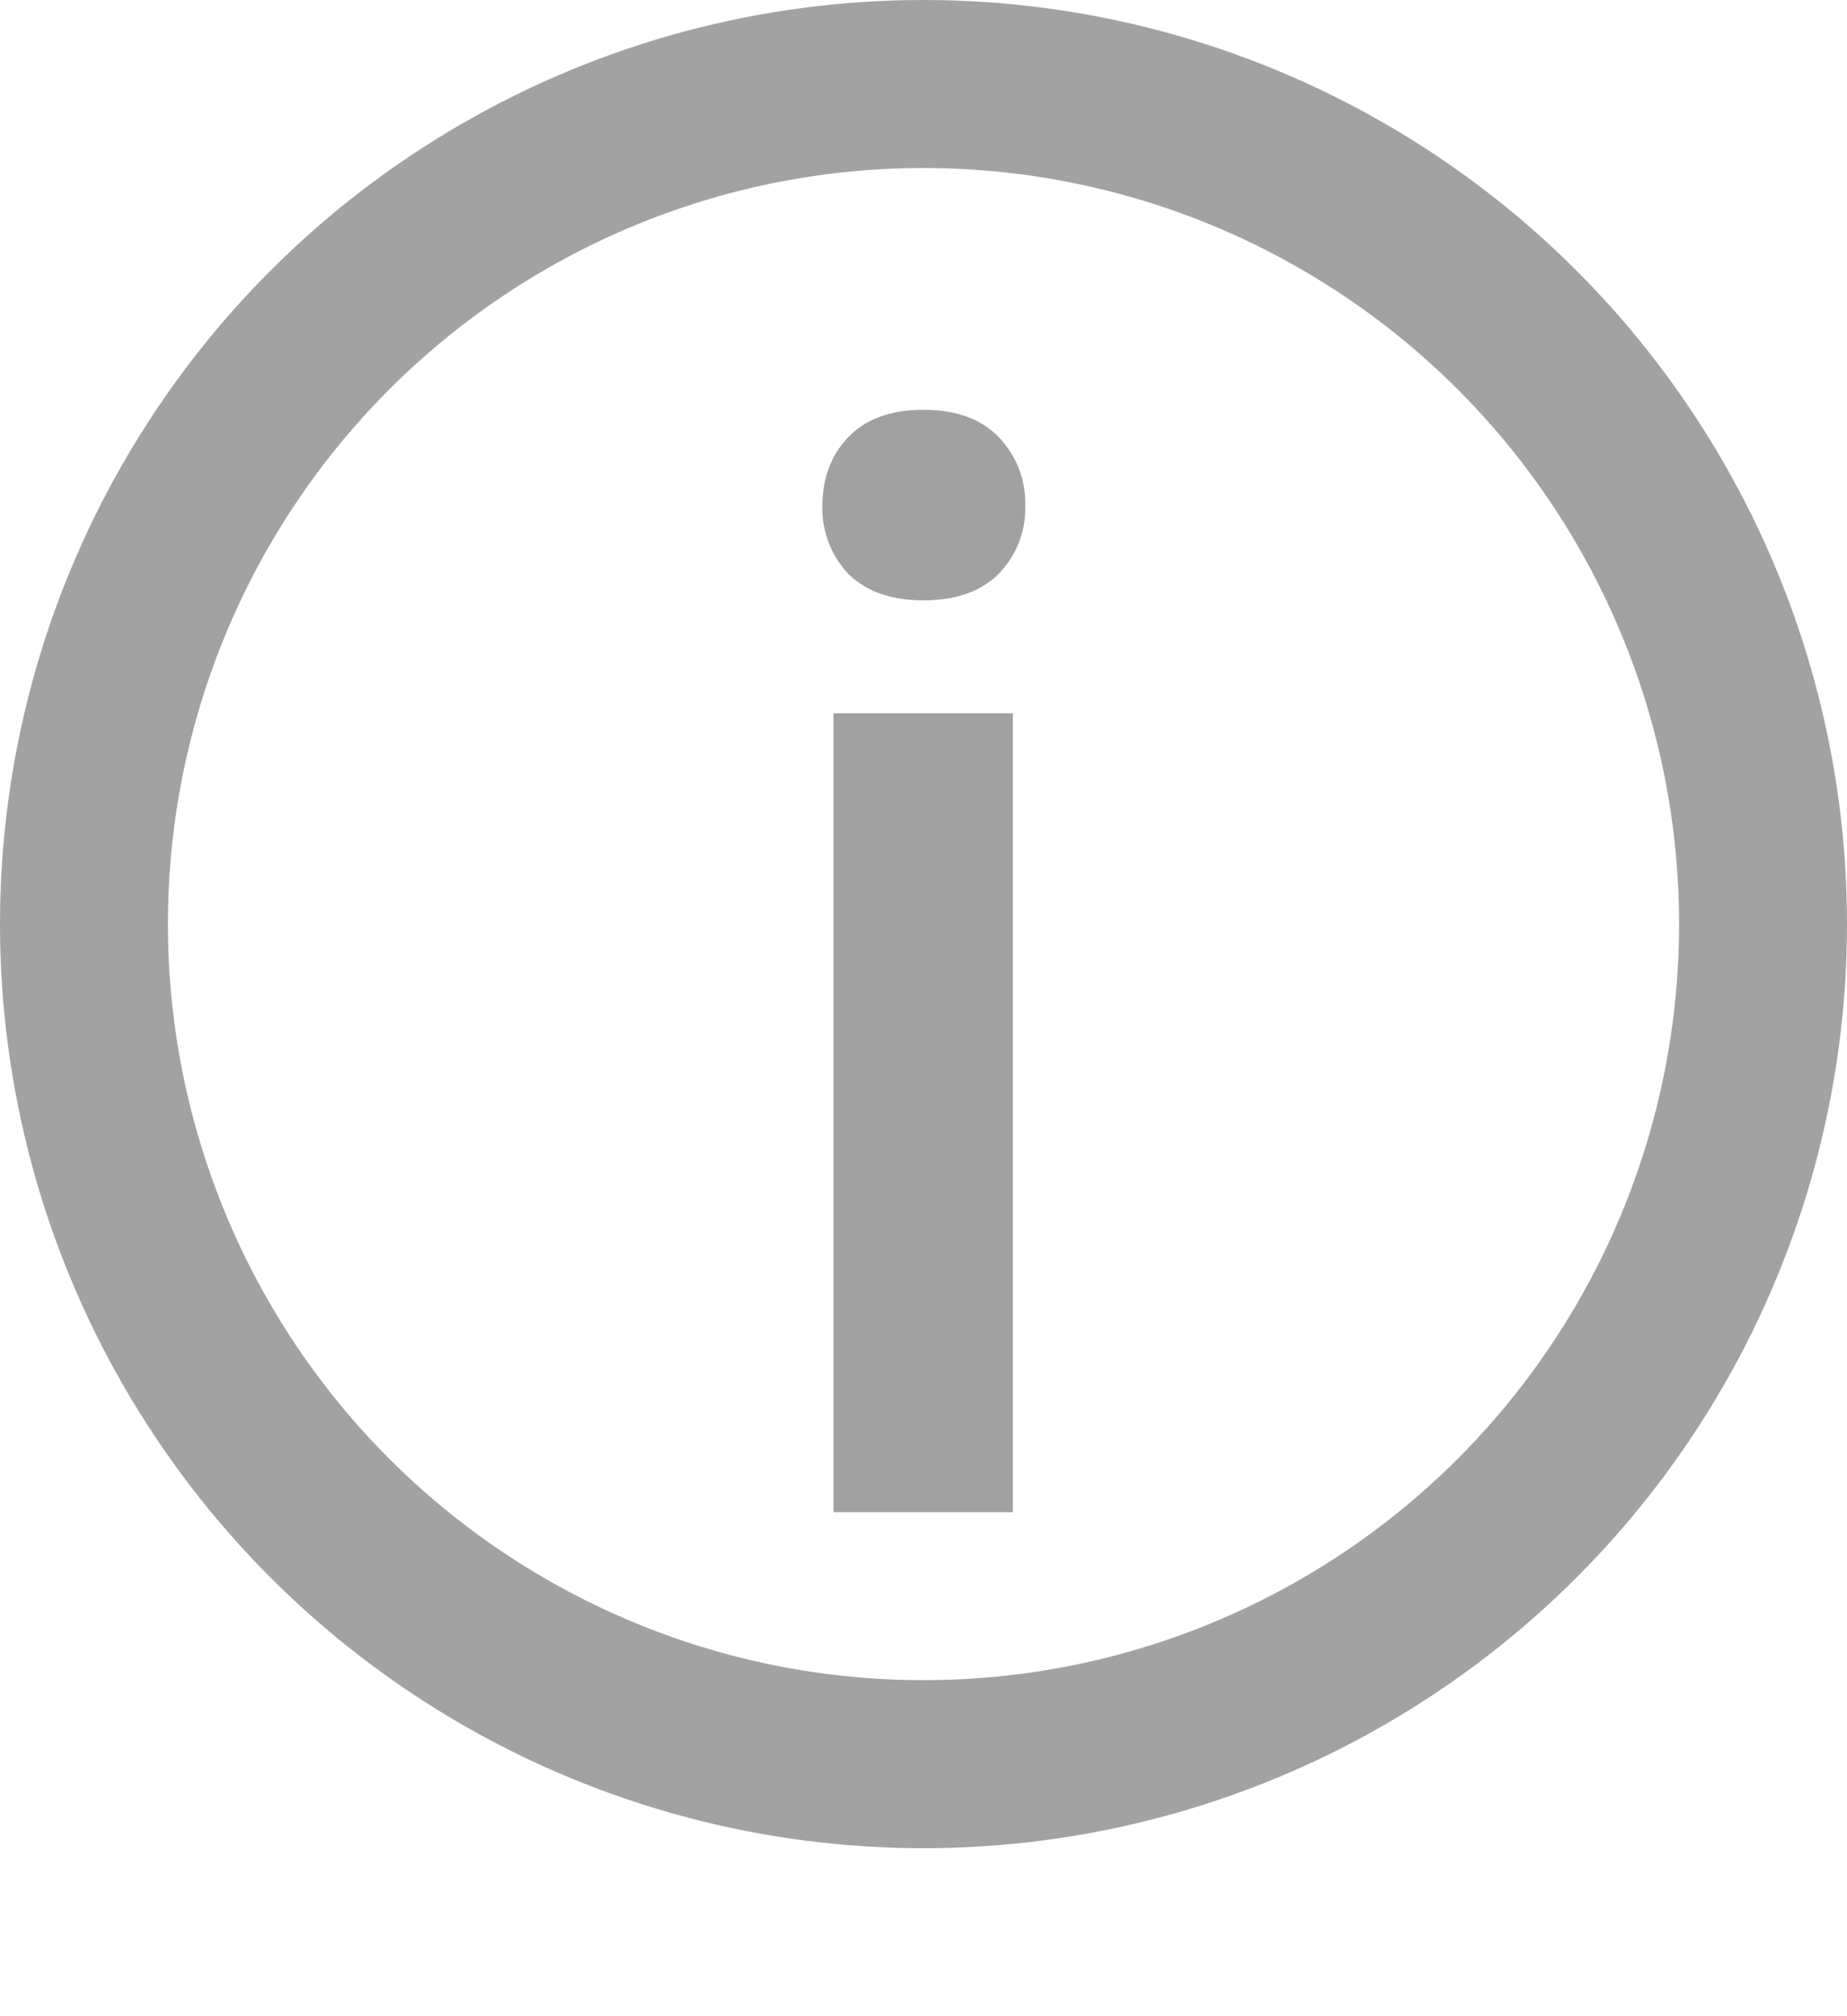 <svg width="11" height="12" viewBox="0 0 11 12" fill="none" xmlns="http://www.w3.org/2000/svg"><path d="M6.032 9H4.964V4.245h1.068V9zM4.898 3.01c0-.164.051-.3.154-.408.105-.109.255-.163.448-.163s.343.054.448.163a.562.562 0 0 1 .158.408.557.557 0 0 1-.158.405c-.105.105-.255.158-.448.158s-.343-.053-.448-.158a.566.566 0 0 1-.154-.405z" fill="#A1A1A1"/><circle cx="5.5" cy="5.5" r="5" stroke="#A2A2A2"/></svg>